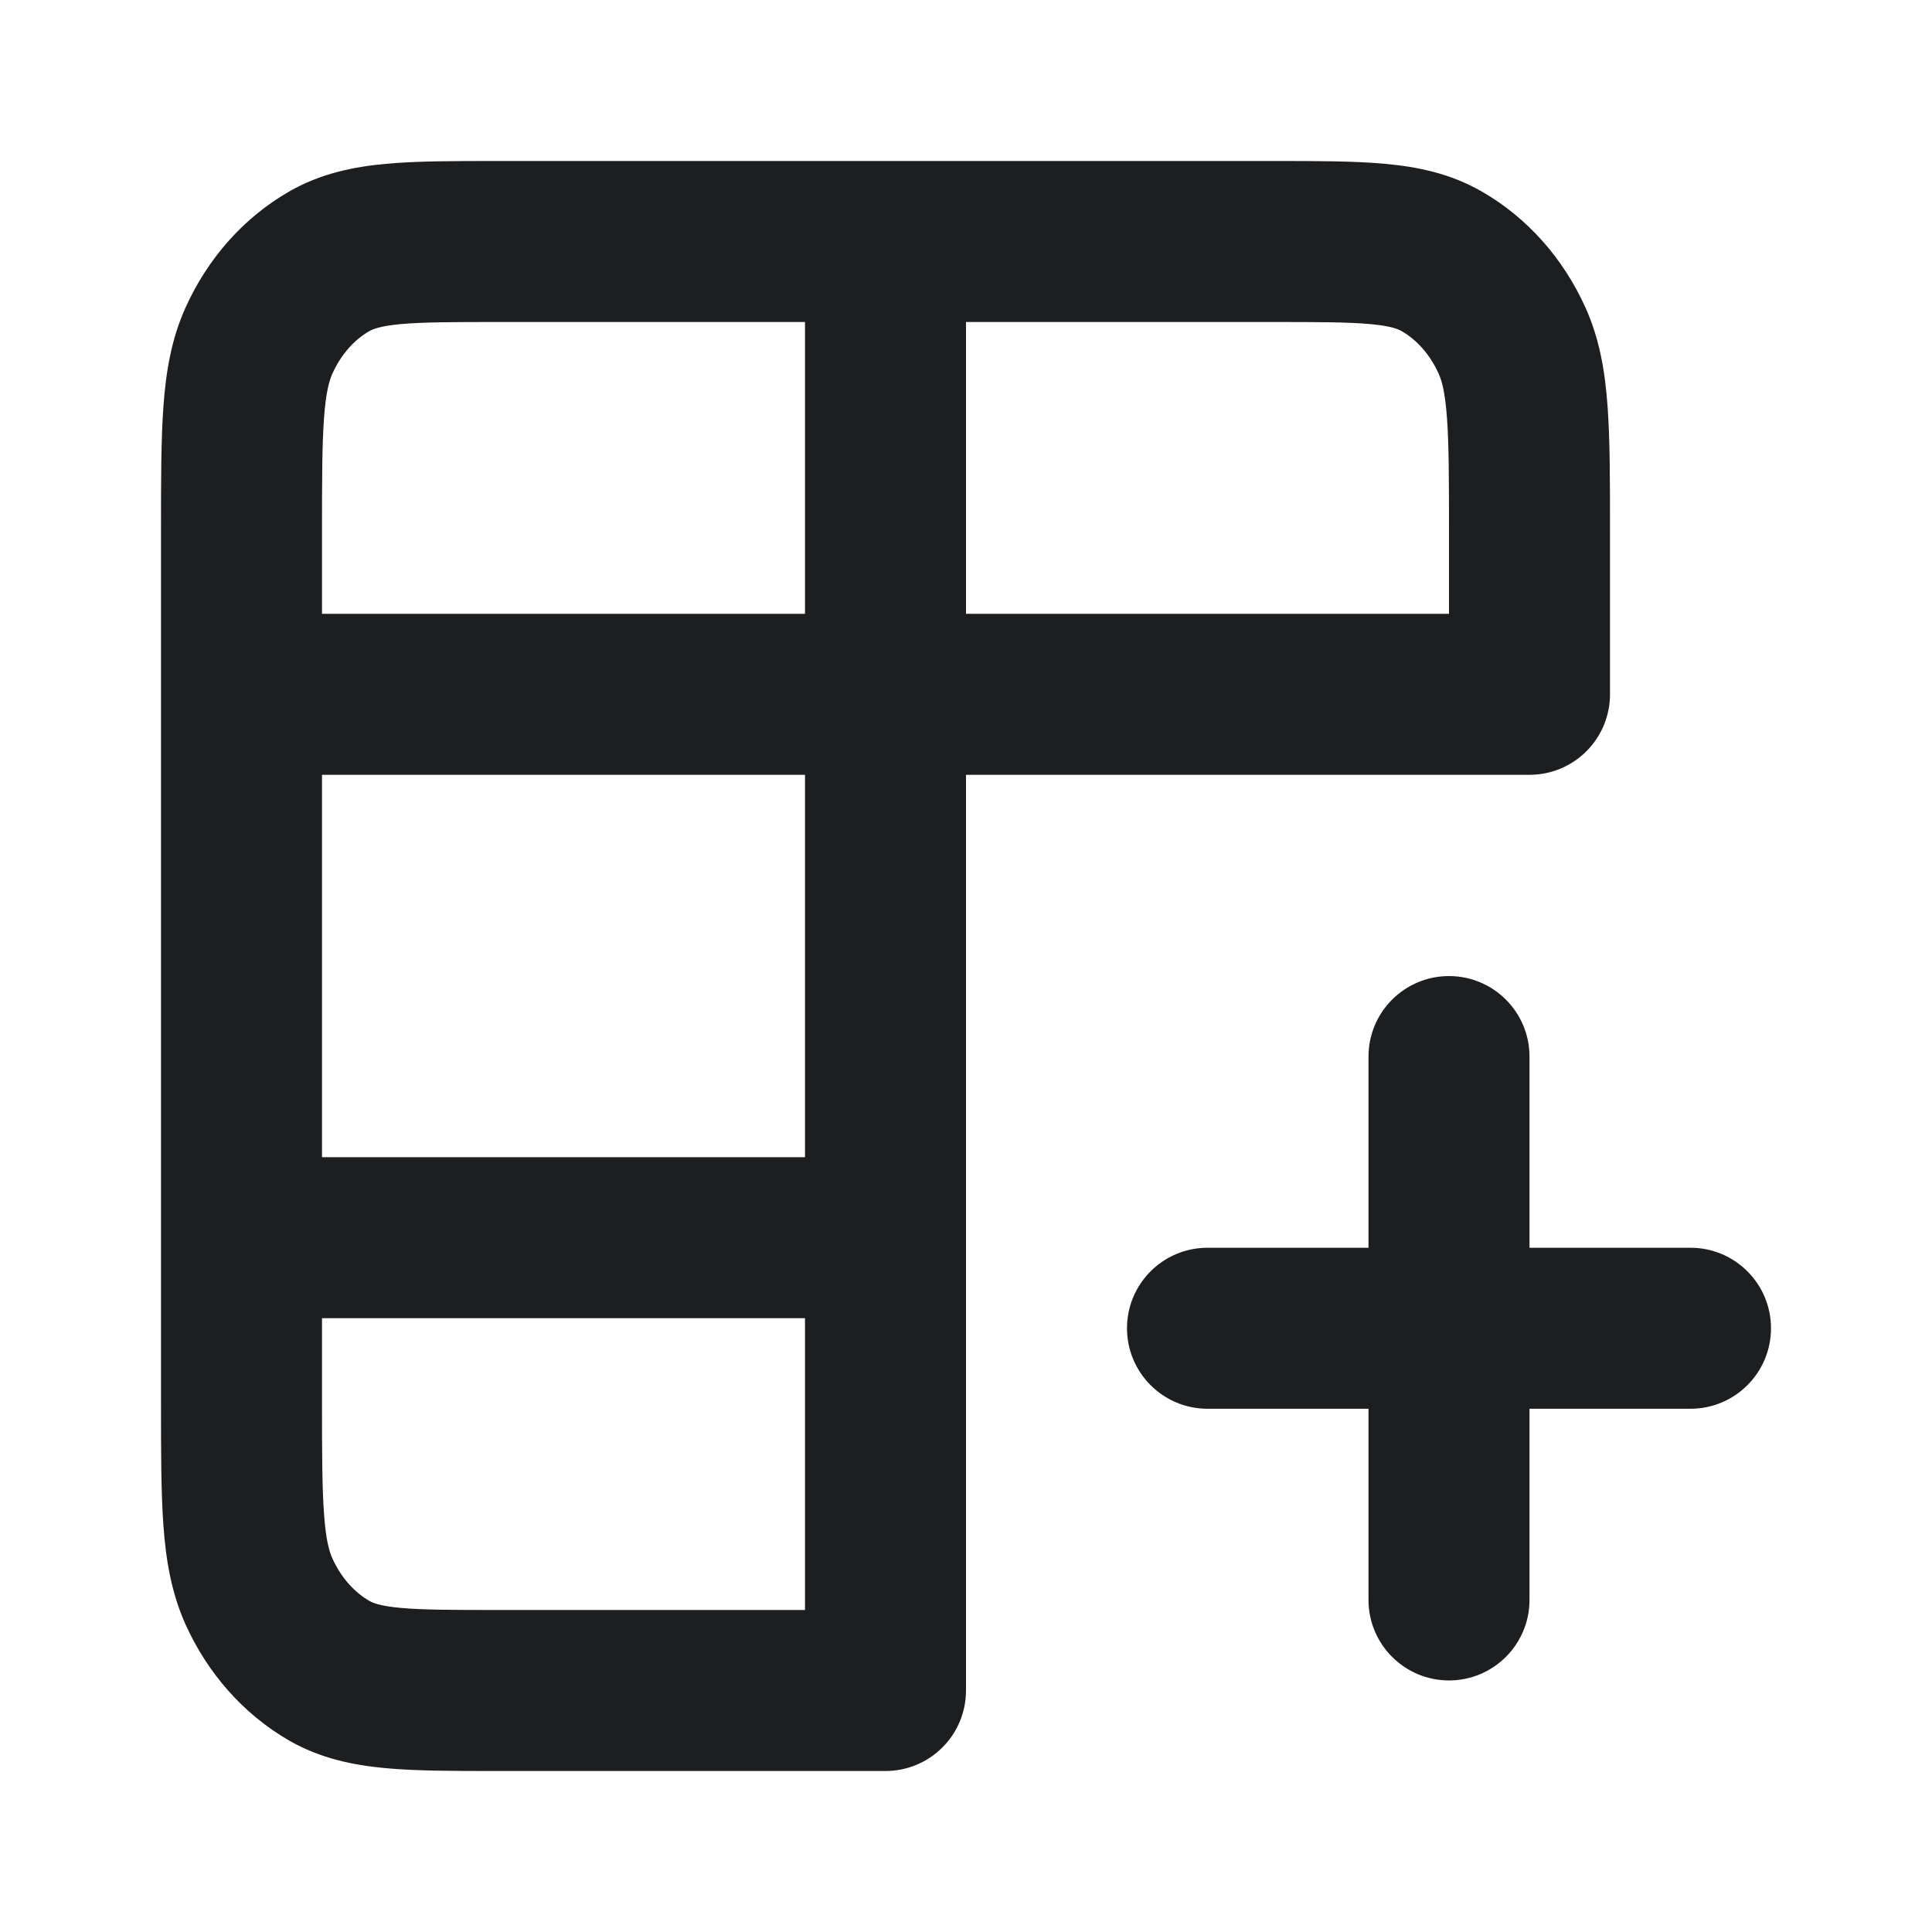 <svg width="24" height="24" viewBox="0 0 24 24" fill="none" xmlns="http://www.w3.org/2000/svg">
<path fill-rule="evenodd" clip-rule="evenodd" d="M6.158 2C6.172 2 6.186 2 6.2 2L15.842 2C16.366 2 16.826 2 17.205 2.035C17.611 2.072 18.017 2.155 18.405 2.378C18.977 2.705 19.421 3.215 19.693 3.816C19.872 4.21 19.939 4.621 19.97 5.049C20 5.46 20 5.962 20 6.561V8.625C20 8.89 19.895 9.145 19.707 9.332C19.52 9.52 19.265 9.625 19 9.625L12 9.625L12 21C12 21.265 11.895 21.52 11.707 21.707C11.52 21.895 11.265 22 11 22H6.155C5.632 22 5.173 22 4.794 21.965C4.389 21.928 3.982 21.845 3.594 21.623C3.022 21.294 2.579 20.784 2.307 20.184C2.129 19.79 2.061 19.379 2.03 18.95C2 18.539 2 18.036 2 17.436V6.564C2 5.965 2 5.462 2.03 5.05C2.061 4.621 2.128 4.21 2.307 3.816C2.579 3.215 3.023 2.705 3.594 2.378C3.983 2.155 4.389 2.072 4.795 2.035C5.175 2 5.634 2 6.158 2ZM12 7.625L18 7.625V6.597C18 5.953 17.999 5.524 17.975 5.194C17.952 4.872 17.911 4.728 17.871 4.641C17.76 4.395 17.592 4.217 17.411 4.113C17.371 4.09 17.284 4.05 17.022 4.026C16.745 4.001 16.379 4 15.8 4H12L12 7.625ZM10 4L10 7.625L4 7.625V6.6C4 5.955 4.001 5.525 4.025 5.195C4.048 4.873 4.09 4.728 4.129 4.641C4.241 4.394 4.408 4.216 4.589 4.113C4.629 4.09 4.716 4.051 4.978 4.026C5.255 4.001 5.622 4 6.2 4H10ZM4 9.625L10 9.625L10 14.375H4V9.625ZM4 16.375V17.4C4 18.045 4.001 18.475 4.025 18.805C4.048 19.127 4.089 19.272 4.129 19.359C4.241 19.606 4.409 19.784 4.589 19.887C4.629 19.91 4.716 19.95 4.977 19.974C5.254 19.999 5.619 20 6.197 20H10L10 16.375H4ZM18 12.125C18.552 12.125 19 12.573 19 13.125V15.5H21C21.552 15.5 22 15.948 22 16.5C22 17.052 21.552 17.5 21 17.5H19V19.875C19 20.427 18.552 20.875 18 20.875C17.448 20.875 17 20.427 17 19.875V17.5H15C14.448 17.5 14 17.052 14 16.5C14 15.948 14.448 15.5 15 15.5H17V13.125C17 12.573 17.448 12.125 18 12.125Z" fill="#1D1E20"/>
</svg>
